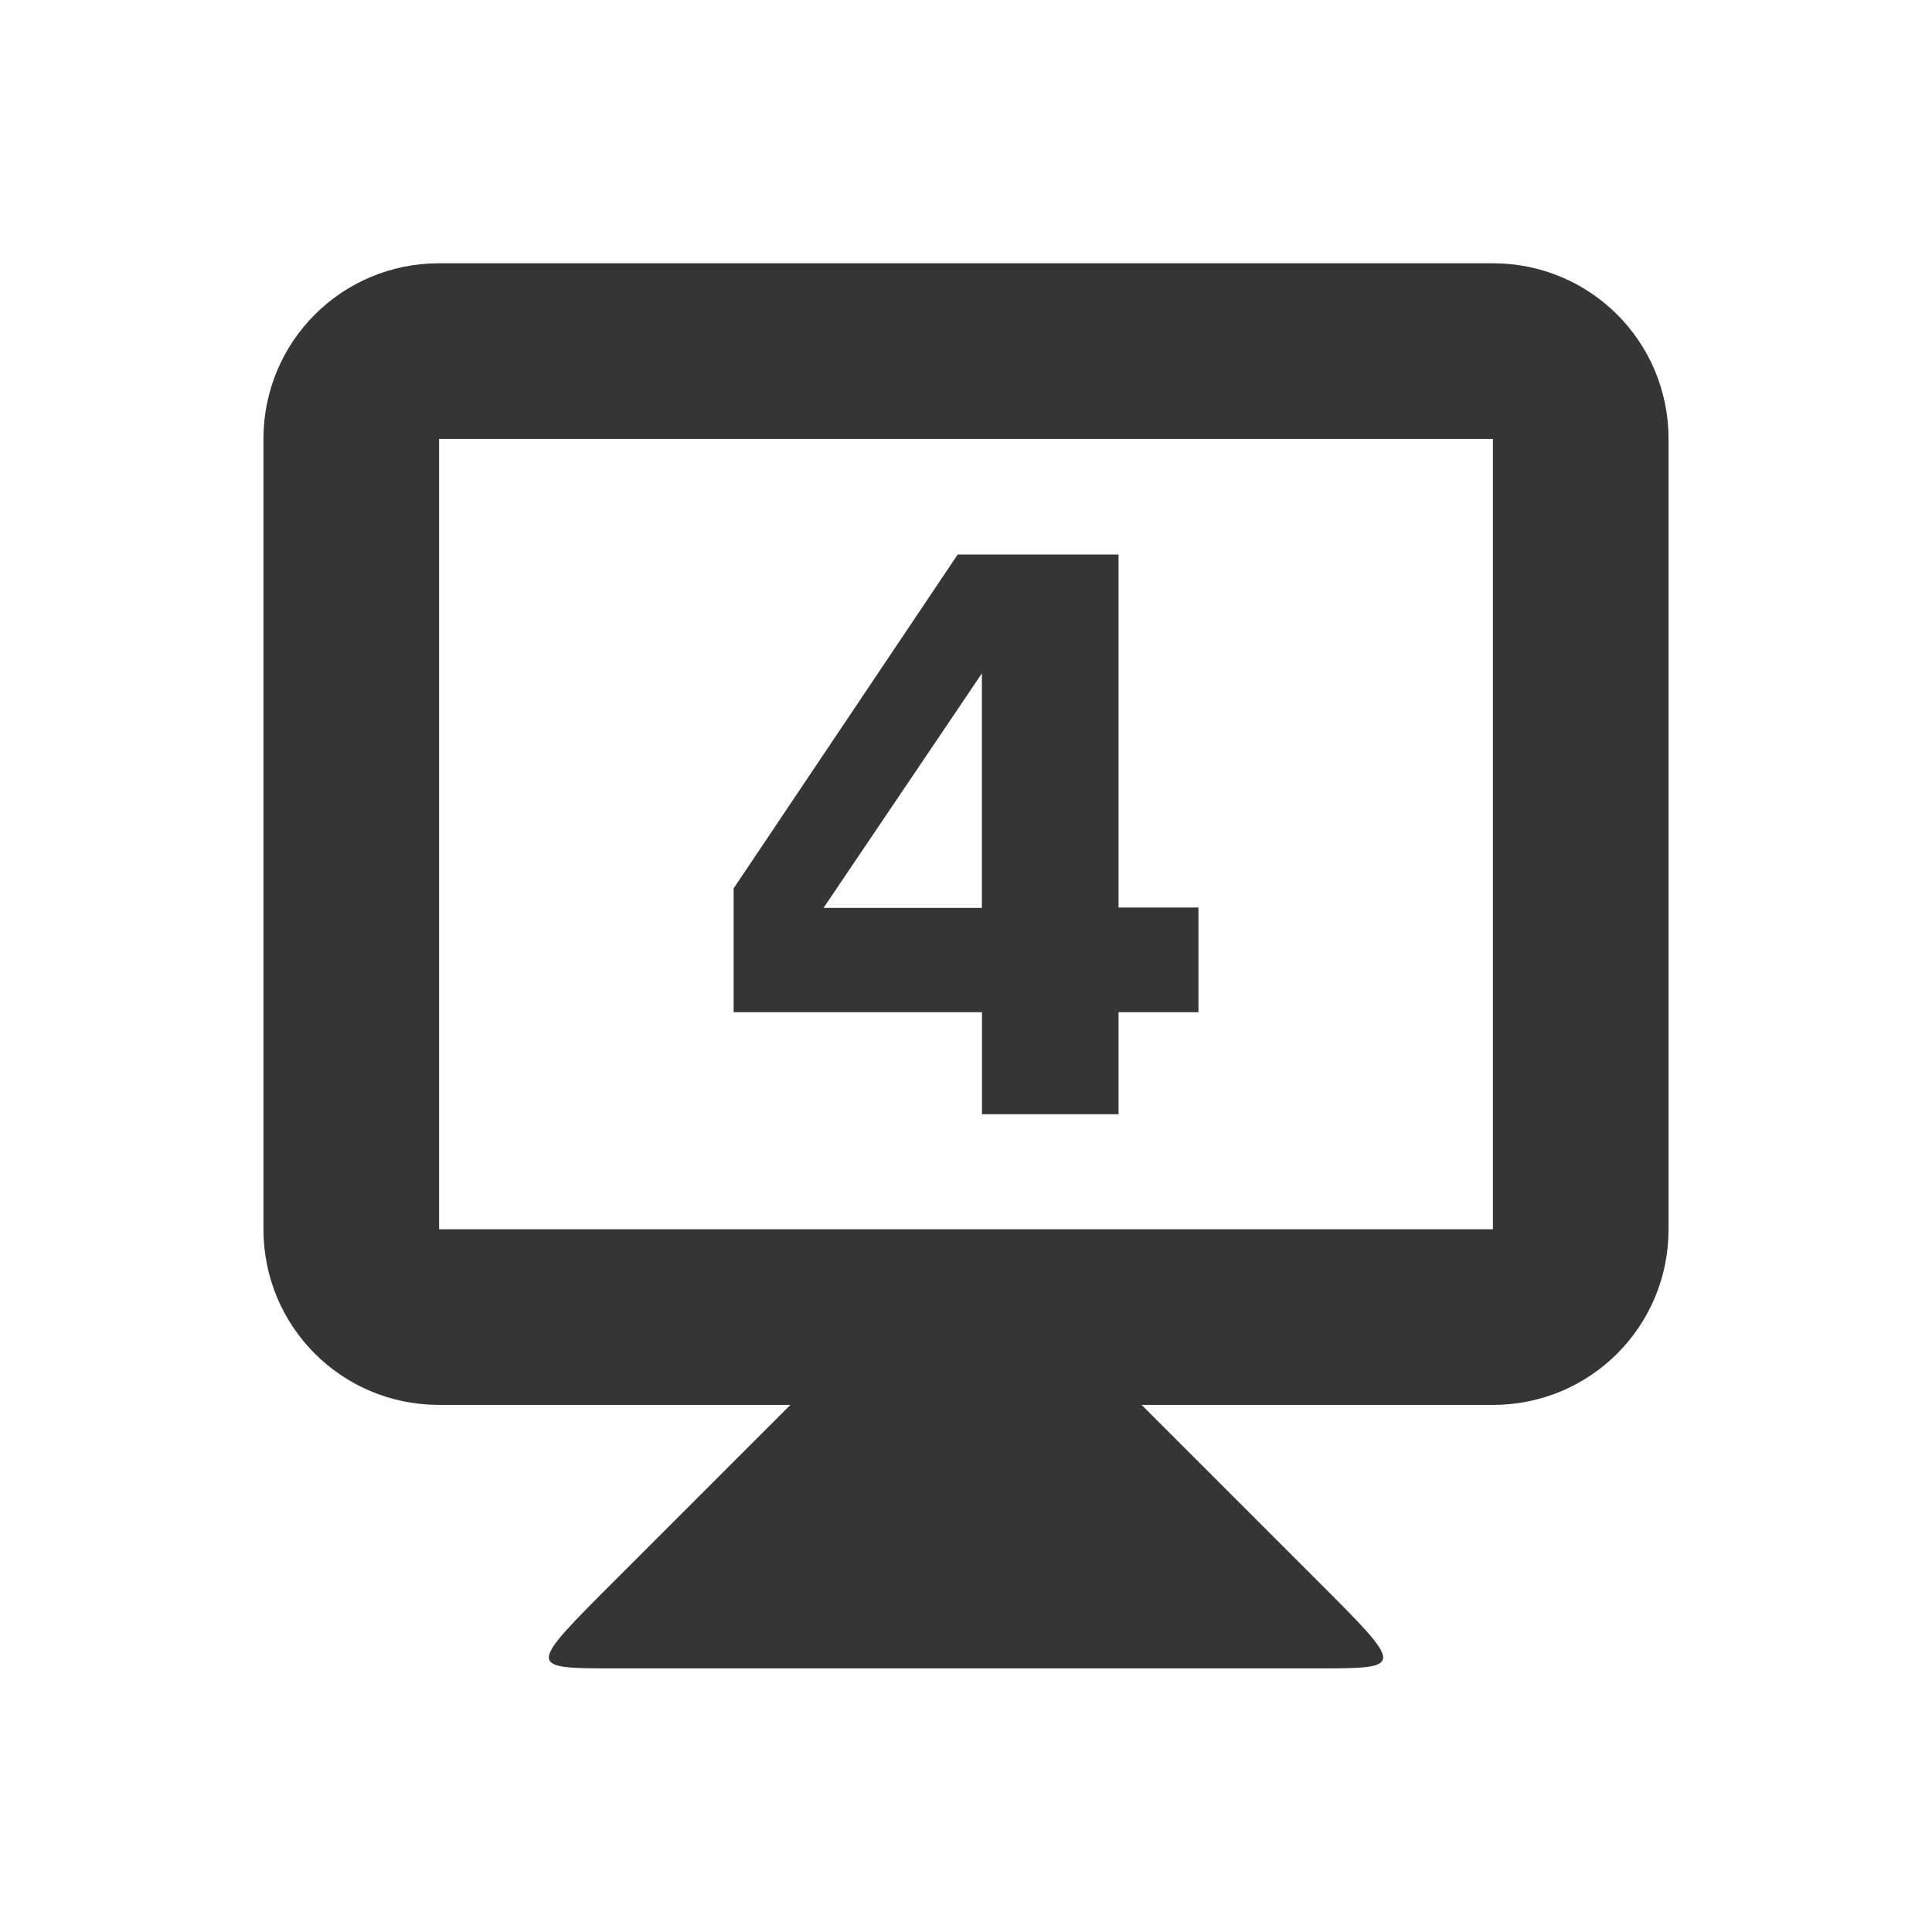 <svg xmlns="http://www.w3.org/2000/svg" viewBox="0 0 22 22">
 <g transform="translate(0,-1030.862)">
  <path d="m 9 1046.86 -2 2 c -1 1 -1 1 0 1 l 8 0 c 1 0 1 0 0 -1 l -2 -2 0 -1 -4 0 z" style="fill:#353535;fill-opacity:1;stroke:none"/>
  <path d="m 5 1033.86 c -1.108 0 -2 0.892 -2 2 l 0 9 c 0 1.108 0.892 2 2 2 l 12 0 c 1.108 0 2 -0.892 2 -2 l 0 -9 c 0 -1.108 -0.892 -2 -2 -2 l -12 0 z m 0 2 12 0 0 9 -12 0 0 -9 z" style="fill:#353535;fill-opacity:1;stroke:none"/>
  <g transform="translate(0.002,0)" style="fill:#353535;fill-opacity:1;stroke:none">
   <path d="m 11.179 1038.53 -1.803 2.67 1.803 0 0 -2.67 z m -0.273 -1.354 1.829 0 0 4.02 0.91 0 0 1.192 -0.91 0 0 1.162 -1.555 0 0 -1.162 -2.828 0 0 -1.41 2.555 -3.807 z"/>
  </g>
 </g>
</svg>
